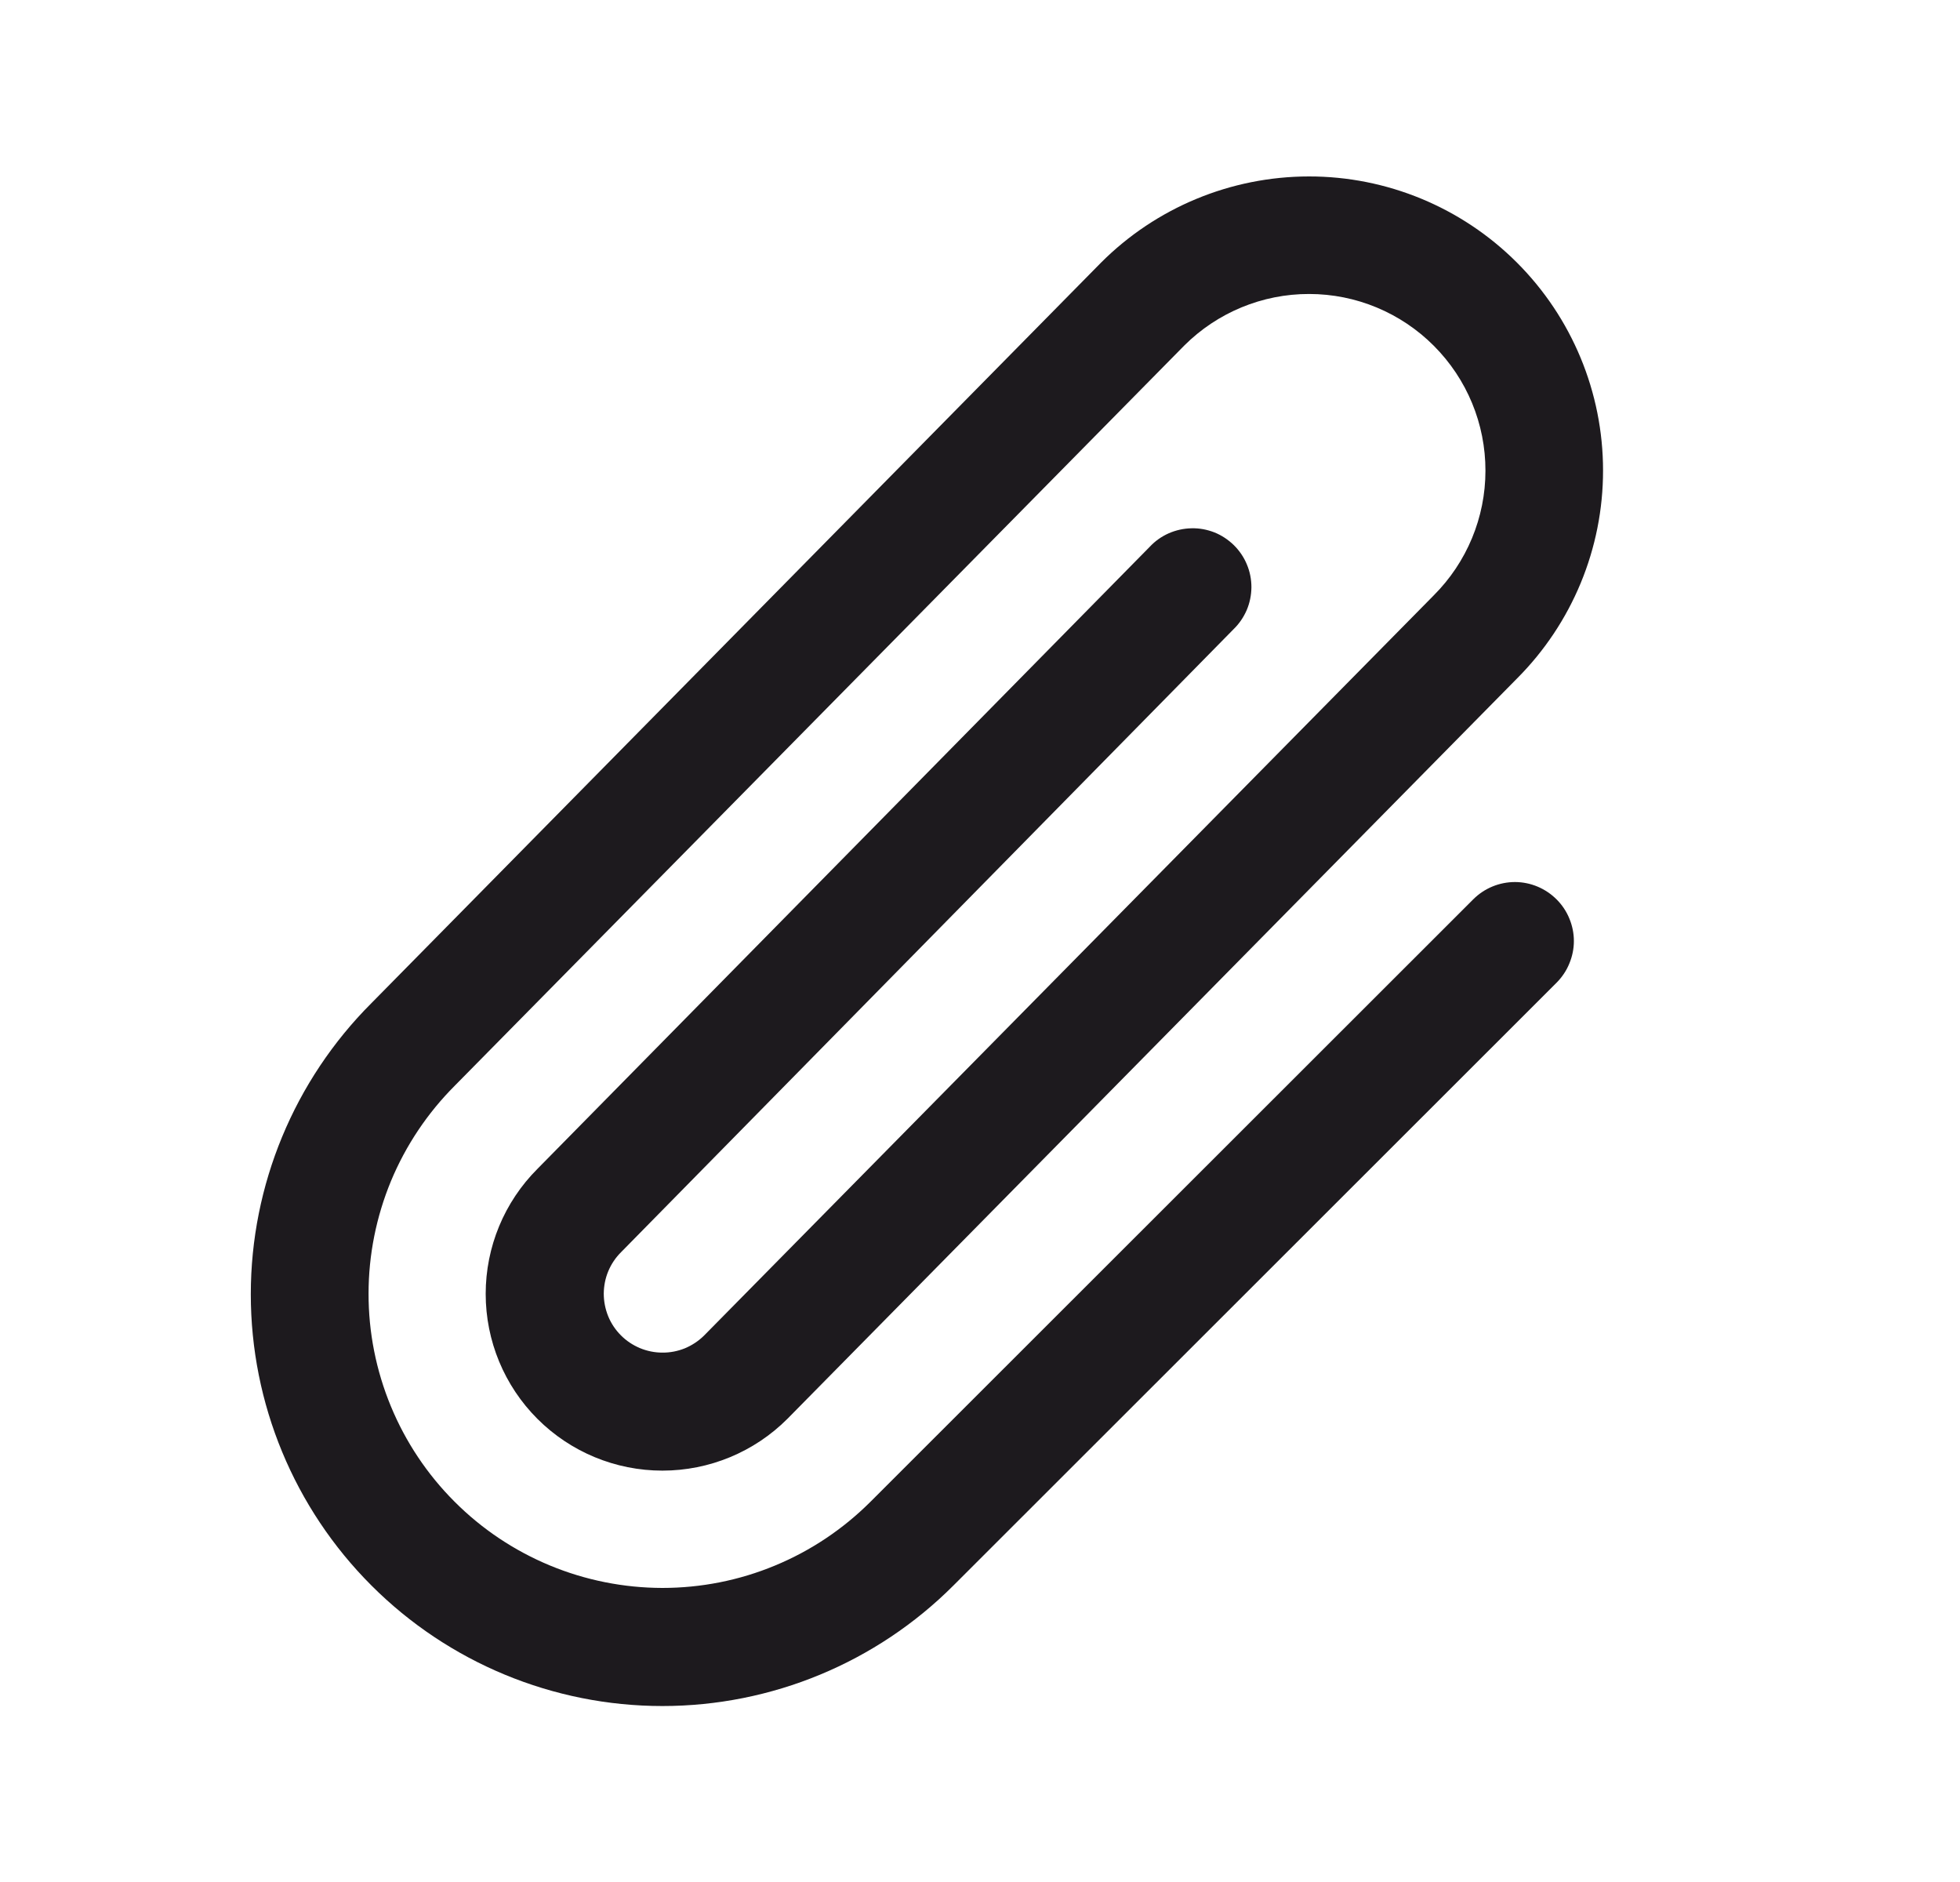 <svg width="25" height="24" viewBox="0 0 25 24" fill="none" xmlns="http://www.w3.org/2000/svg">
<path d="M19.855 11.47C19.924 11.539 19.98 11.622 20.017 11.713C20.055 11.804 20.075 11.902 20.075 12C20.075 12.099 20.055 12.196 20.017 12.287C19.98 12.379 19.924 12.461 19.855 12.531L12.162 20.218C11.178 21.203 9.842 21.756 8.449 21.756C7.057 21.756 5.721 21.203 4.737 20.218C3.752 19.233 3.199 17.898 3.199 16.505C3.199 15.113 3.753 13.777 4.737 12.793L14.043 3.35C14.746 2.646 15.7 2.251 16.695 2.25C17.689 2.249 18.643 2.644 19.347 3.347C20.051 4.05 20.447 5.004 20.447 5.999C20.448 6.994 20.053 7.948 19.35 8.652L10.043 18.094C9.62 18.517 9.047 18.754 8.449 18.754C7.851 18.754 7.278 18.517 6.855 18.094C6.432 17.671 6.195 17.098 6.195 16.5C6.195 15.902 6.432 15.329 6.855 14.906L14.665 6.973C14.733 6.9 14.815 6.842 14.907 6.801C14.998 6.761 15.097 6.739 15.197 6.737C15.297 6.734 15.396 6.753 15.489 6.789C15.582 6.826 15.666 6.882 15.738 6.952C15.809 7.022 15.866 7.106 15.904 7.198C15.943 7.29 15.962 7.389 15.962 7.489C15.961 7.59 15.941 7.688 15.902 7.78C15.862 7.872 15.805 7.956 15.733 8.025L7.923 15.967C7.853 16.036 7.797 16.119 7.759 16.21C7.721 16.3 7.702 16.398 7.701 16.496C7.701 16.595 7.72 16.692 7.757 16.784C7.794 16.875 7.849 16.958 7.919 17.028C7.988 17.098 8.071 17.153 8.161 17.191C8.252 17.229 8.35 17.249 8.448 17.249C8.547 17.25 8.644 17.231 8.736 17.194C8.827 17.156 8.91 17.101 8.98 17.032L18.286 7.594C18.709 7.172 18.947 6.6 18.947 6.003C18.948 5.405 18.711 4.833 18.289 4.41C17.867 3.987 17.295 3.749 16.698 3.749C16.101 3.748 15.528 3.985 15.105 4.407L5.801 13.845C5.453 14.193 5.176 14.607 4.987 15.061C4.799 15.516 4.701 16.004 4.701 16.496C4.7 16.989 4.797 17.477 4.985 17.932C5.173 18.387 5.449 18.801 5.797 19.149C6.145 19.498 6.558 19.774 7.013 19.963C7.468 20.152 7.956 20.249 8.448 20.25C8.941 20.25 9.429 20.154 9.884 19.965C10.339 19.777 10.752 19.501 11.101 19.153L18.794 11.466C18.935 11.326 19.126 11.248 19.325 11.248C19.524 11.249 19.714 11.329 19.855 11.47Z" fill="#1D1A1E"/>
</svg>
